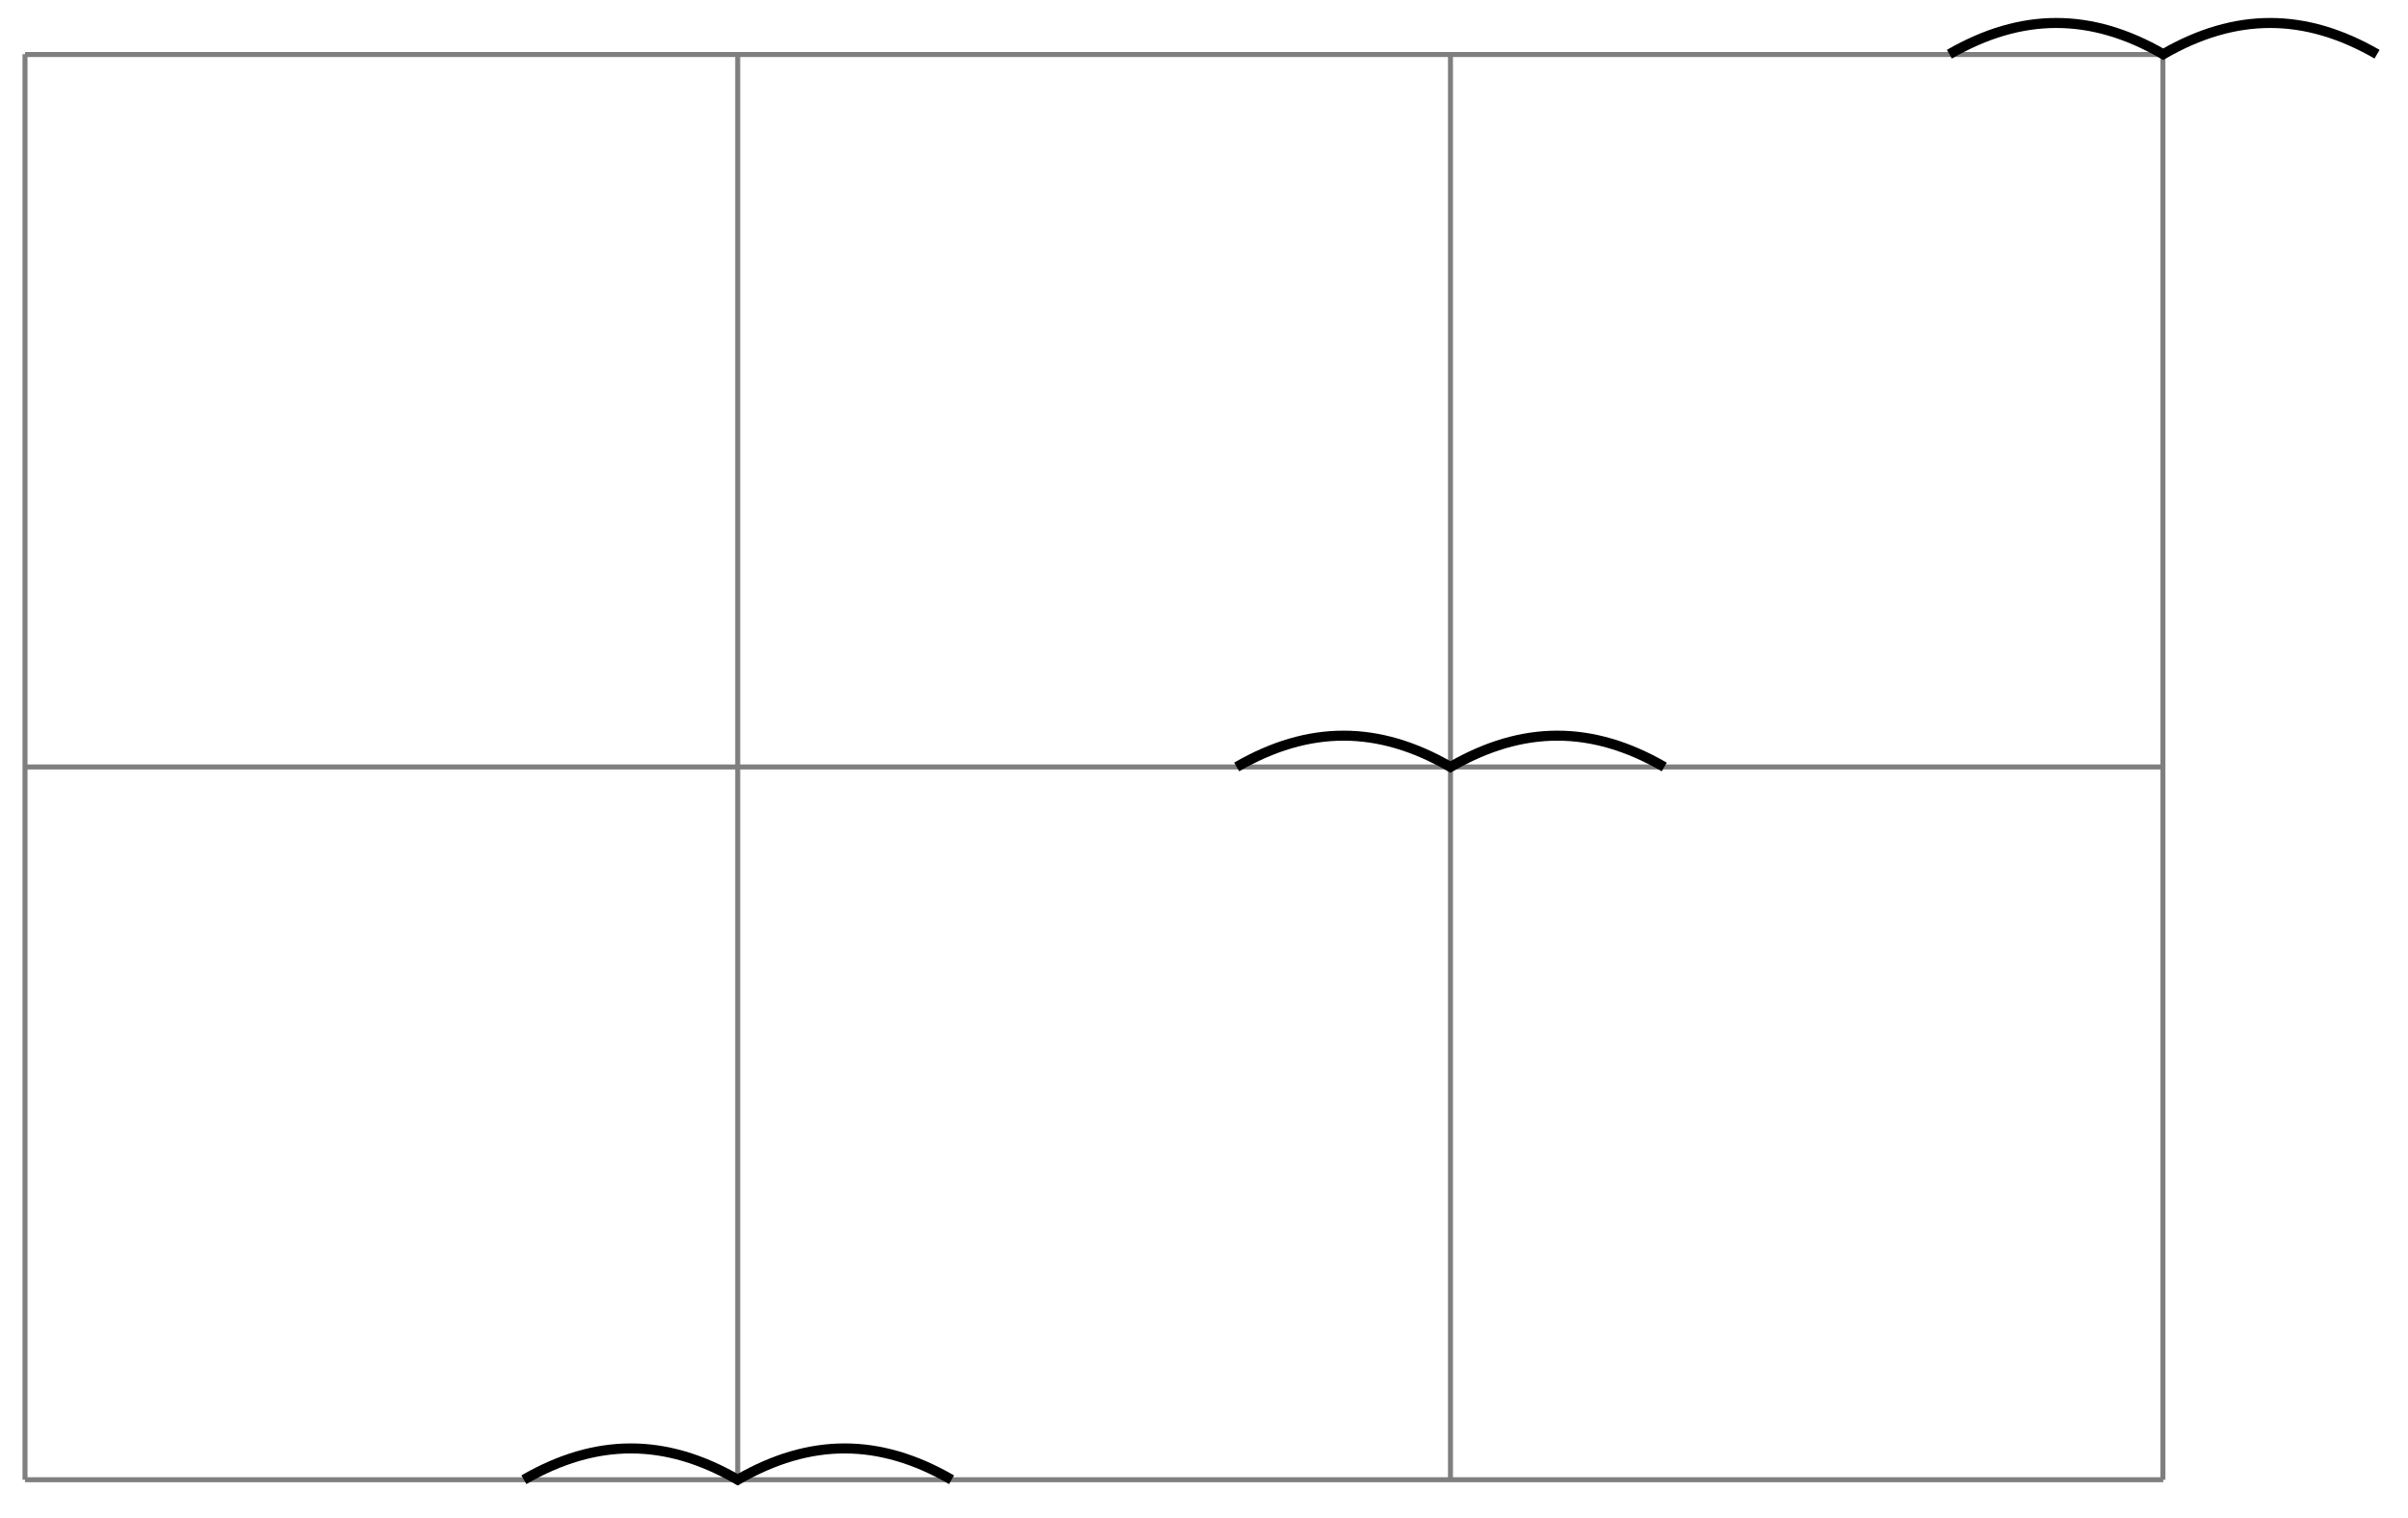 <svg xmlns="http://www.w3.org/2000/svg" width="95.771" height="60.392"><defs><clipPath id="a"><path d="M15 51h29v9.09H15Zm0 0"/></clipPath><clipPath id="b"><path d="M71 0h24.656v8H71Zm0 0"/></clipPath></defs><path fill="none" stroke="#7F7F7F" stroke-miterlimit="10" stroke-width=".199" d="M.996 58.852h85.04M.995 30.504h85.04M.995 2.168h85.04M.995 58.852V2.156M29.34 58.852V2.156m28.348 56.696V2.156m28.335 56.696V2.156"/><g clip-path="url(#a)"><path fill="none" stroke="#000" stroke-miterlimit="10" stroke-width=".399" d="M20.836 58.852c2.875-1.66 5.633-1.66 8.504 0 2.875-1.66 5.633-1.66 8.504 0"/></g><path fill="none" stroke="#000" stroke-miterlimit="10" stroke-width=".399" d="M49.184 30.504c2.87-1.66 5.632-1.66 8.504 0 2.87-1.66 5.632-1.66 8.503 0"/><g clip-path="url(#b)"><path fill="none" stroke="#000" stroke-miterlimit="10" stroke-width=".399" d="M77.531 2.156C80.402.5 83.164.5 86.035 2.156 88.906.5 91.668.5 94.54 2.156"/></g></svg>